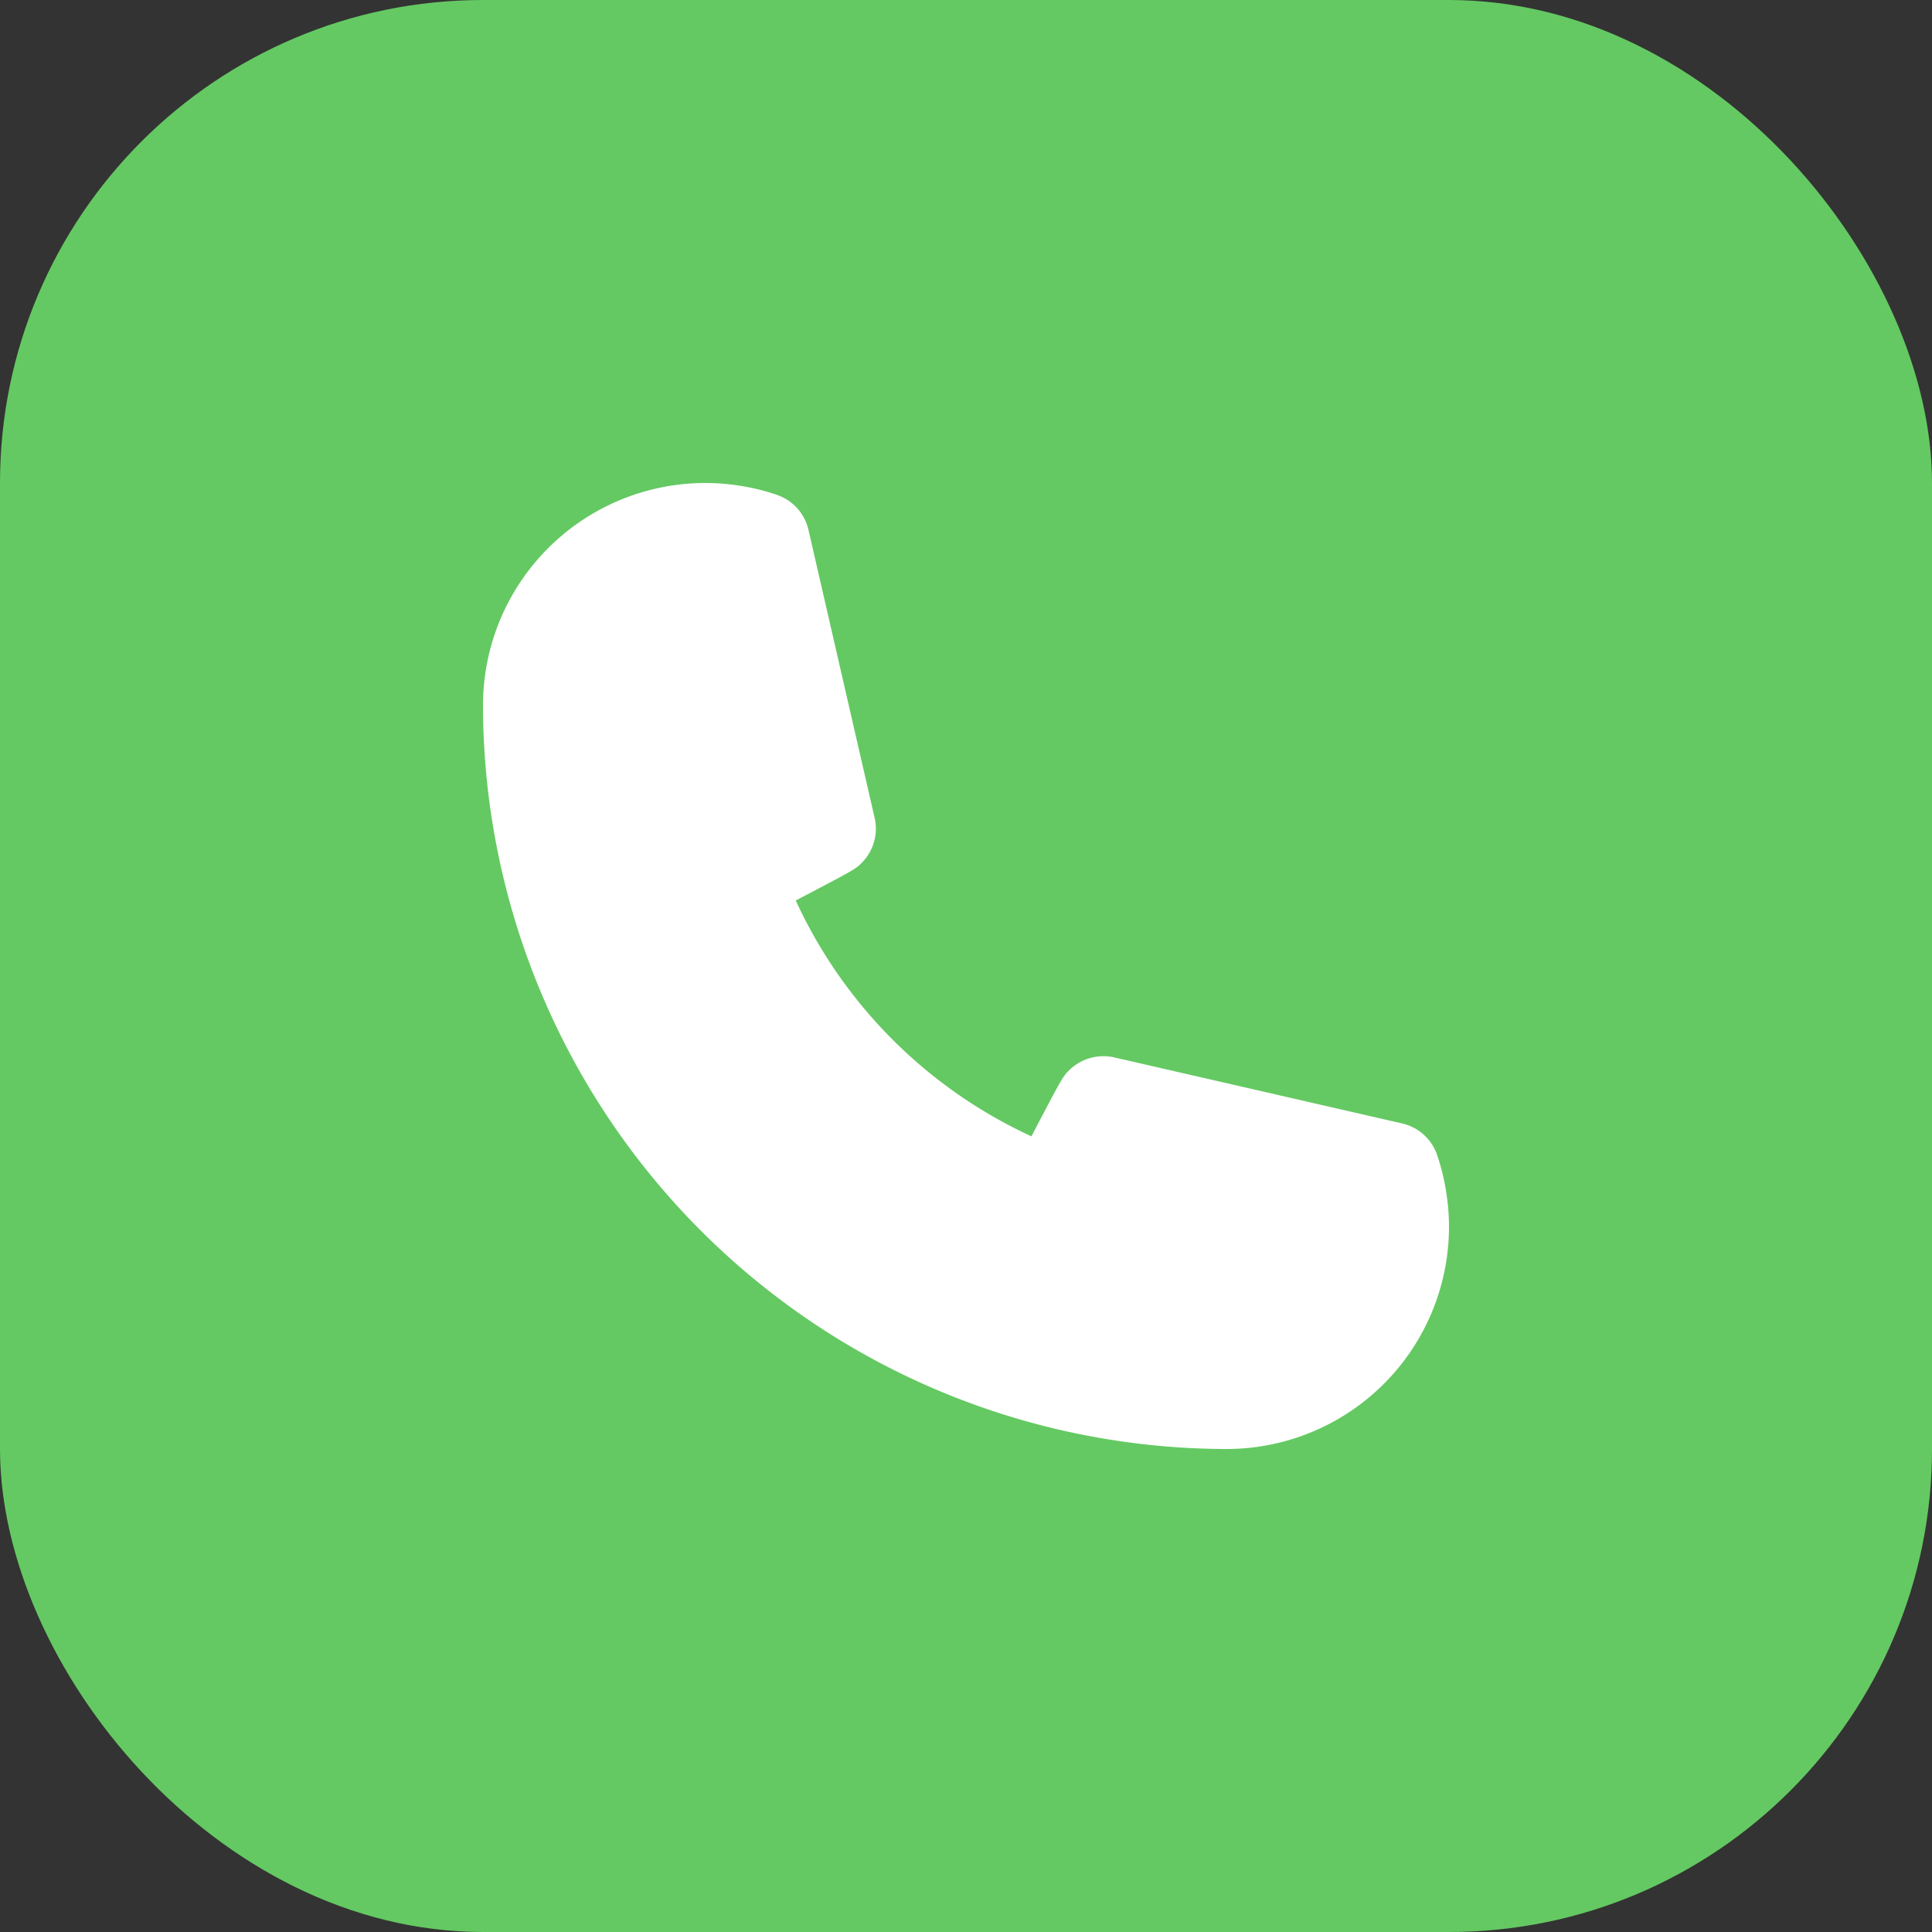 <svg id="btn.call" xmlns="http://www.w3.org/2000/svg" xmlns:xlink="http://www.w3.org/1999/xlink" width="24" height="24" viewBox="0 0 24 24">
  <rect x="0" y="0" width="24" height="24" fill="#333333" stroke="none"/>
  <defs>
    <clipPath id="clip-path">
      <path id="_Icon_Сolor" data-name="🎨 Icon Сolor" d="M9.24,12A9.25,9.25,0,0,1,0,2.76,2.763,2.763,0,0,1,2.76,0a2.7,2.7,0,0,1,.46.039,2.6,2.6,0,0,1,.435.11.6.6,0,0,1,.388.433L4.865,4.16a.6.6,0,0,1-.152.55c-.082.085-.084.087-.828.476a5.968,5.968,0,0,0,2.928,2.93c.389-.745.392-.747.477-.829a.607.607,0,0,1,.55-.152l3.578.821a.6.6,0,0,1,.433.388,2.622,2.622,0,0,1,.11.439A2.732,2.732,0,0,1,12,9.24,2.763,2.763,0,0,1,9.24,12" fill="#0d1c2e"/>
    </clipPath>
  </defs>
  <rect id="Rectangle" width="24" height="24" rx="6" fill="#64c962"/>
  <g id="Group_23" data-name="Group 23" transform="translate(4 4)">
    <path id="_Icon_Сolor-2" data-name="🎨 Icon Сolor" d="M9.24,12A9.25,9.25,0,0,1,0,2.76,2.763,2.763,0,0,1,2.76,0a2.7,2.7,0,0,1,.46.039,2.6,2.6,0,0,1,.435.11.6.6,0,0,1,.388.433L4.865,4.16a.6.6,0,0,1-.152.55c-.082.085-.084.087-.828.476a5.968,5.968,0,0,0,2.928,2.93c.389-.745.392-.747.477-.829a.607.607,0,0,1,.55-.152l3.578.821a.6.6,0,0,1,.433.388,2.622,2.622,0,0,1,.11.439A2.732,2.732,0,0,1,12,9.24,2.763,2.763,0,0,1,9.24,12" transform="translate(2 2)" fill="#fff"/>
  </g>
</svg>

